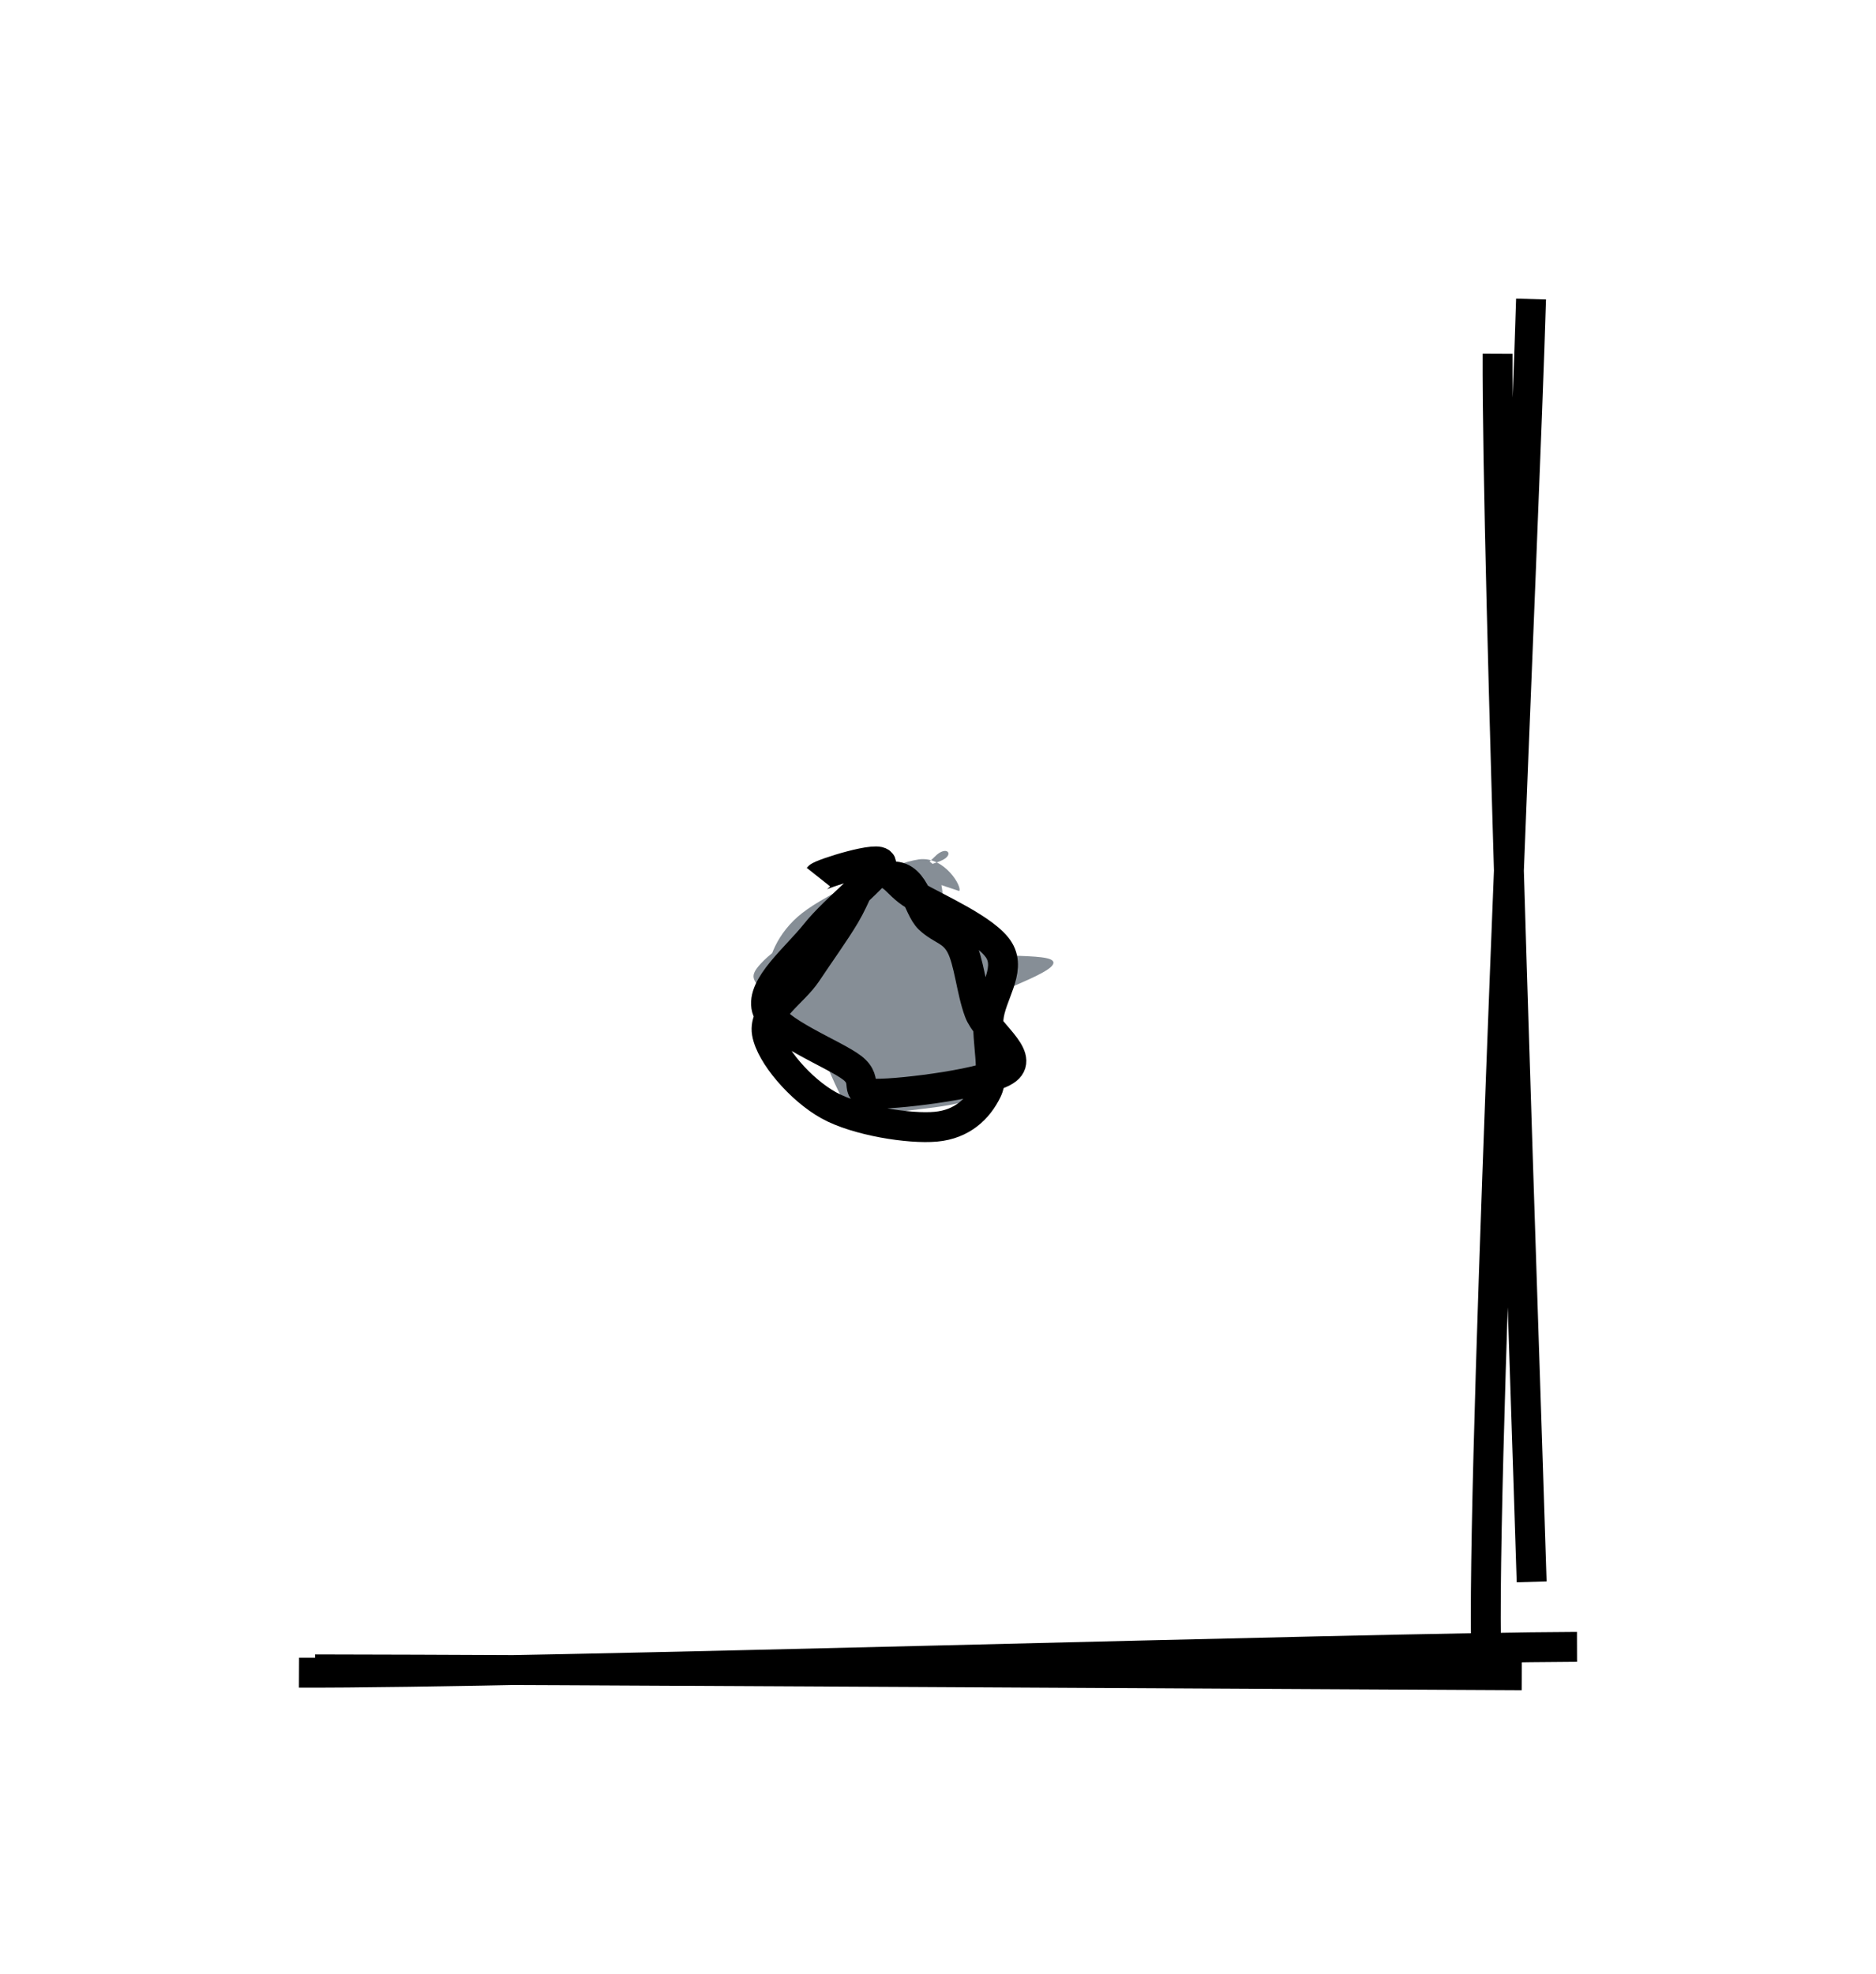 <svg version="1.1" xmlns="http://www.w3.org/2000/svg" viewBox="0 0 62.743 66.015">
  <rect x="0" y="0" width="62.743" height="66.015" fill="transparent"/>
  <g>
    <g transform="translate(10.246 55.741) rotate(0 21.125 -0.2)">
      <path d="M0.292 0.079 C7.067 0.086, 33.86 0.245, 40.649 0.275 M-0.246 0.189 C7.133 0.219, 35.475 -0.653, 42.497 -0.674" style="stroke:#000;stroke-width:1;fill:none"/>
    </g>
  </g>
  <g>
    <g transform="translate(50.7 10.256) rotate(0 -0.239 22.179)">
      <path d="M0.506 -0.256 C0.287 7.264, -1.102 37.222, -1.003 44.615 M-0.613 1.57 C-0.645 8.583, 0.312 35.658, 0.526 42.636" style="stroke:#000;stroke-width:1;fill:none"/>
    </g>
  </g>
  <g transform="translate(26.09 29.502) rotate(0 3.895 3.629)">
    <path d="M4.072 -0.347 C4.878 -0.44, 5.562 0.612, 6.071 1.093 C6.58 1.573, 6.933 1.602, 7.126 2.534 C7.319 3.466, 7.768 5.826, 7.231 6.687 C6.694 7.547, 4.702 7.518, 3.903 7.697 C3.104 7.877, 2.95 8.29, 2.436 7.765 C1.923 7.239, 1.299 5.307, 0.822 4.543 C0.345 3.779, -0.41 3.767, -0.423 3.18 C-0.436 2.594, -0.101 1.683, 0.742 1.026 C1.585 0.368, 3.762 -0.643, 4.637 -0.765 C5.511 -0.888, 6.113 0.185, 5.988 0.291 M5 -0.691 C5.688 -0.294, 5.245 1.522, 5.936 2.085 C6.626 2.649, 9.147 2.295, 9.143 2.689 C9.139 3.084, 6.694 3.786, 5.914 4.452 C5.134 5.118, 5.213 6.458, 4.463 6.683 C3.714 6.908, 2.249 6.29, 1.417 5.804 C0.586 5.317, -0.2 4.298, -0.526 3.765 C-0.852 3.233, -1.139 3.206, -0.539 2.61 C0.06 2.015, 2.072 0.753, 3.069 0.193 C4.066 -0.367, 5.081 -0.563, 5.444 -0.75 C5.806 -0.936, 5.59 -1.213, 5.245 -0.924" style="stroke:none;stroke-width:0;fill:#868e96"/>
    <path d="M3.019 -0.229 C3.806 -0.508, 3.793 0.026, 4.511 0.444 C5.229 0.862, 6.918 1.593, 7.328 2.279 C7.738 2.965, 7.039 3.78, 6.971 4.561 C6.903 5.343, 7.213 6.365, 6.92 6.966 C6.627 7.568, 6.095 8.091, 5.212 8.172 C4.329 8.254, 2.566 7.978, 1.623 7.455 C0.681 6.931, -0.319 5.768, -0.442 5.032 C-0.565 4.295, 0.449 3.692, 0.885 3.036 C1.322 2.379, 1.829 1.679, 2.177 1.094 C2.525 0.51, 2.821 -0.339, 2.975 -0.474 M3.606 -0.175 C4.5 -0.37, 4.584 0.842, 4.99 1.224 C5.396 1.605, 5.766 1.597, 6.043 2.113 C6.32 2.629, 6.396 3.629, 6.654 4.32 C6.911 5.011, 8.159 5.8, 7.588 6.258 C7.016 6.716, 4.088 7.077, 3.226 7.069 C2.363 7.06, 3.026 6.679, 2.413 6.204 C1.801 5.73, -0.245 4.972, -0.448 4.221 C-0.652 3.47, 0.554 2.505, 1.192 1.7 C1.831 0.894, 3.369 -0.302, 3.384 -0.614 C3.399 -0.926, 1.371 -0.284, 1.283 -0.173" style="stroke:#000;stroke-width:1;fill:none"/>
  </g>
</svg>
